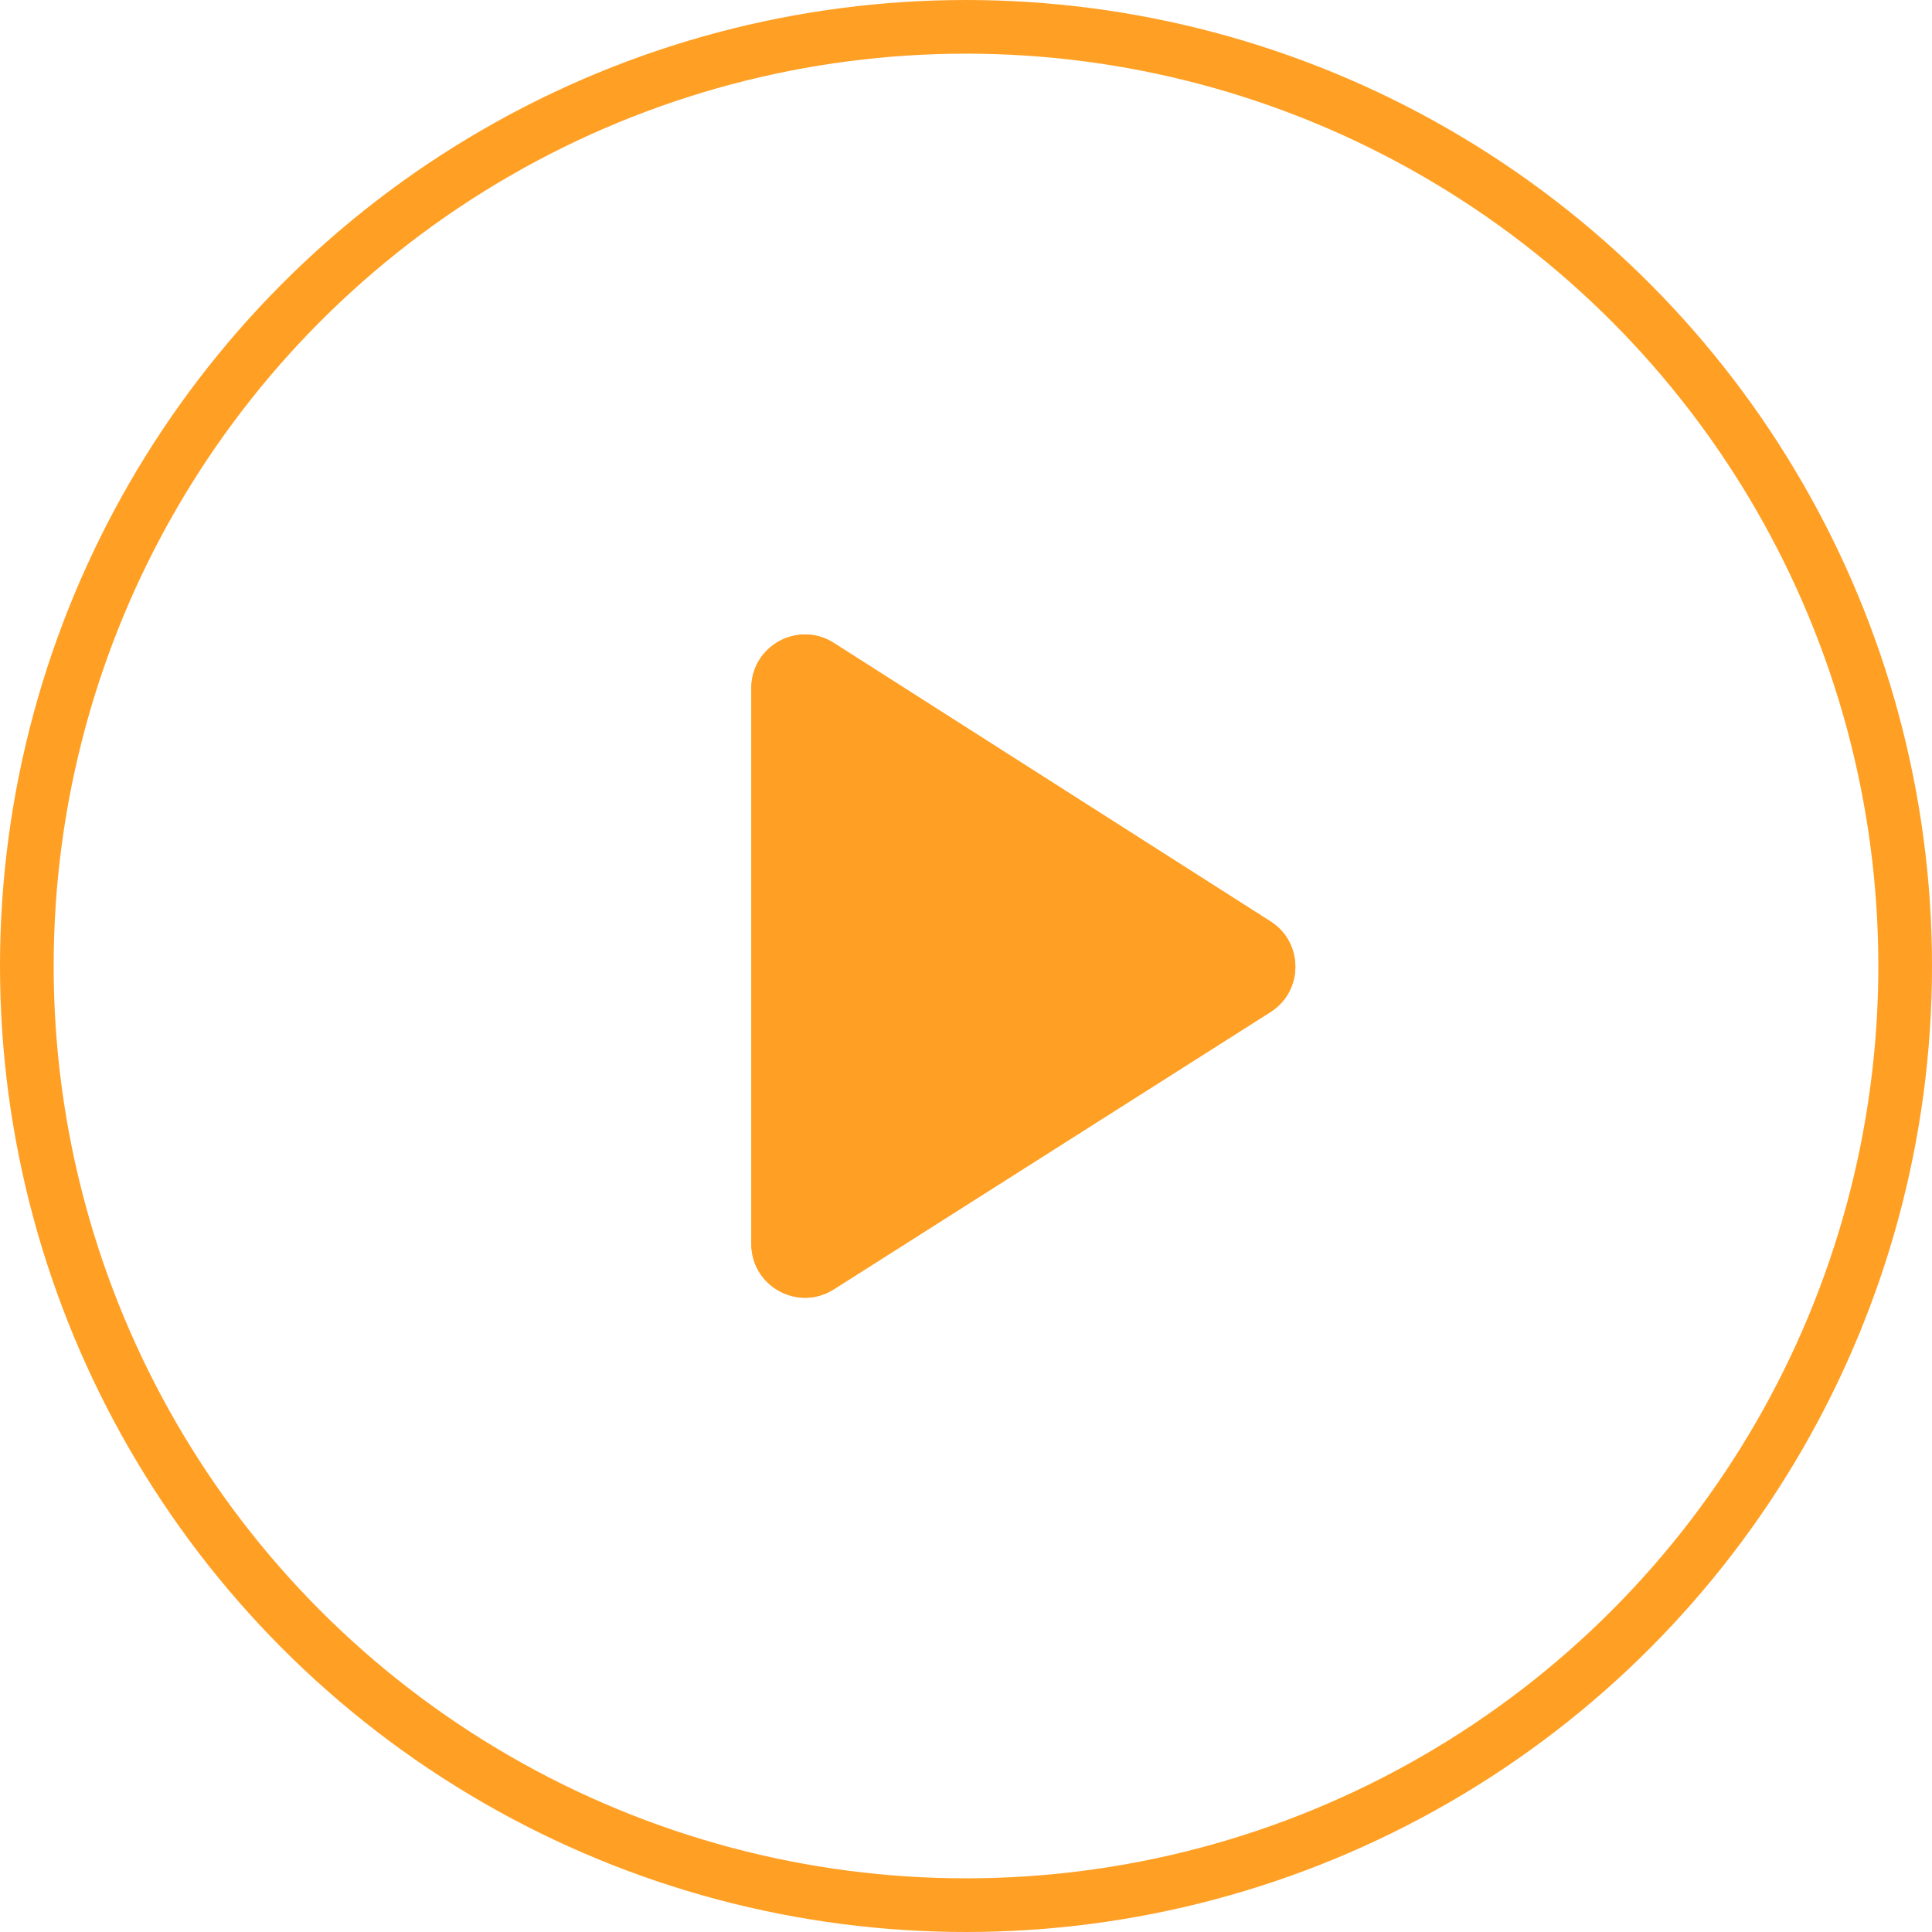 <svg width="36" height="36" viewBox="0 0 36 36" fill="none" xmlns="http://www.w3.org/2000/svg">
<g clip-path="url(#clip0_264_2117)">
<circle cx="18" cy="18" r="17.5" stroke="#FFA024"/>
<path fill-rule="evenodd" clip-rule="evenodd" d="M15.538 11.981C14.872 11.556 14 12.034 14 12.824V23.18C14 23.969 14.87 24.447 15.536 24.025L23.673 18.858C24.291 18.465 24.292 17.564 23.675 17.17L15.538 11.981Z" fill="#FFA024"/>
<path d="M15.536 24.025C14.87 24.447 14 23.969 14 23.18V12.824C14 12.034 14.872 11.556 15.538 11.981L23.675 17.17C24.292 17.564 24.291 18.465 23.673 18.858L15.536 24.025Z" fill="#FFA024"/>
</g>
<defs>
<clipPath id="clip0_264_2117">
<rect width="36" height="36" fill="#FFA024"/>
</clipPath>
</defs>
</svg>
